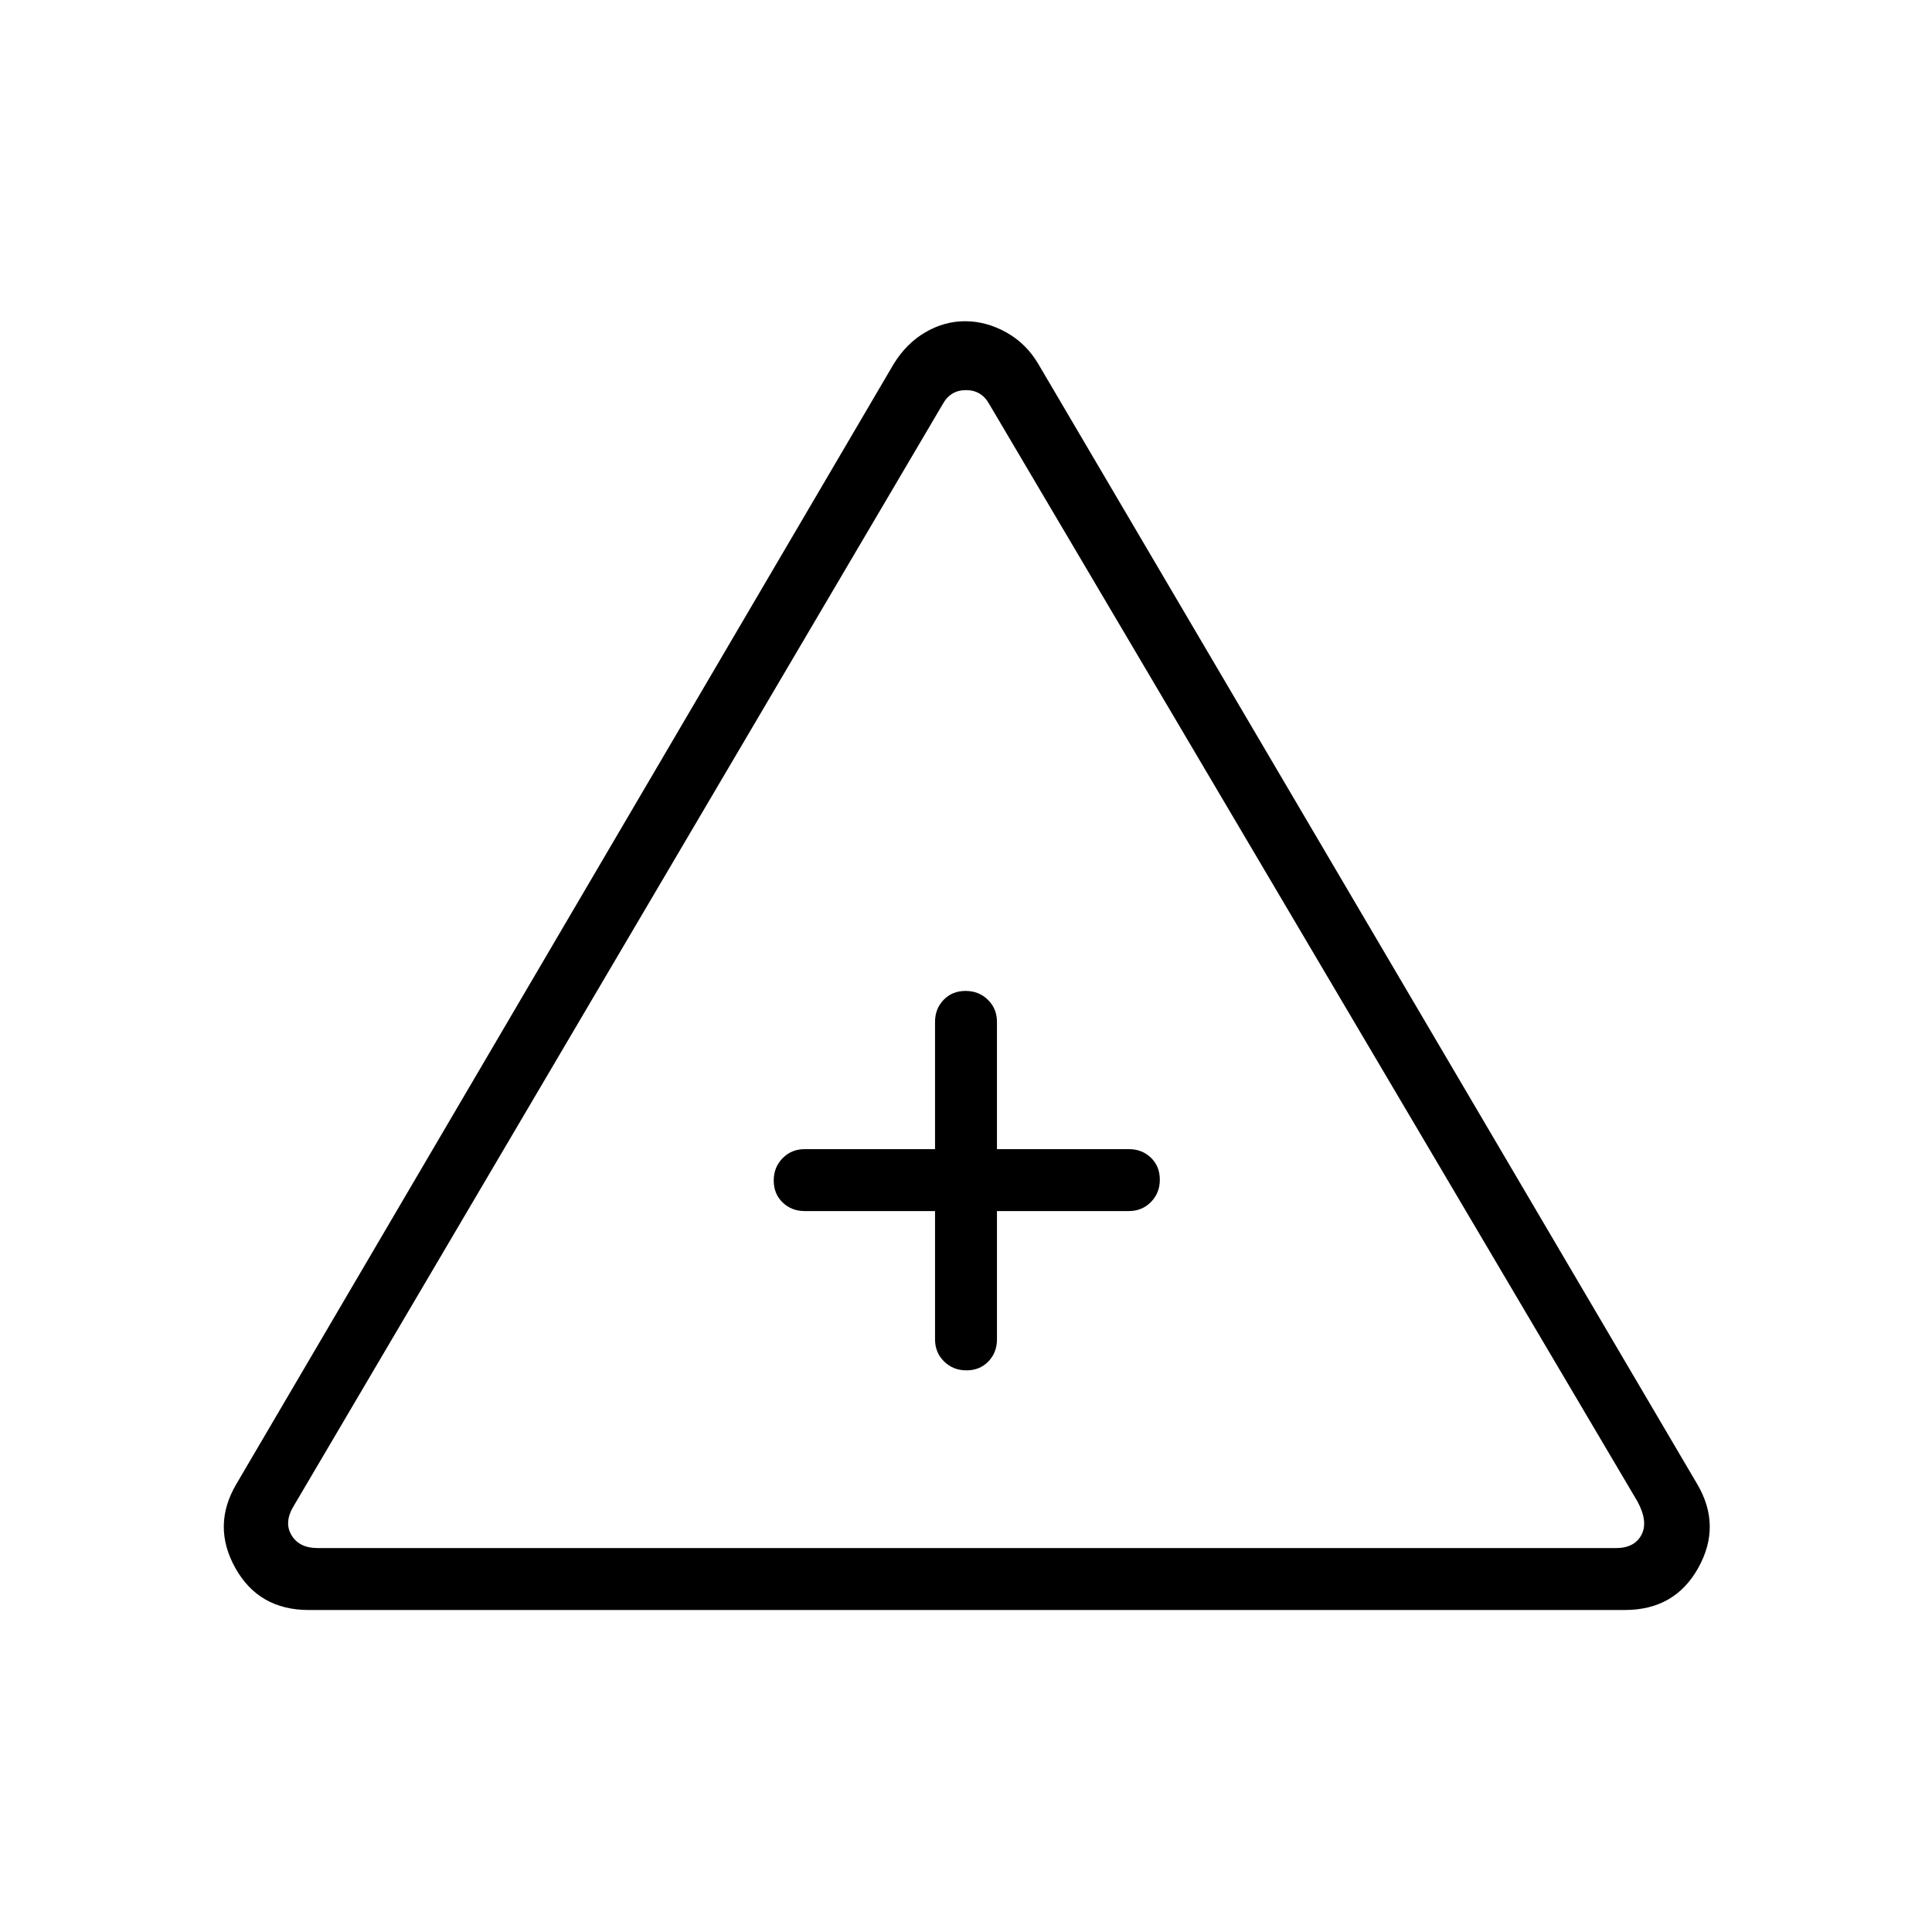 <svg xmlns="http://www.w3.org/2000/svg" height="48" viewBox="0 -960 960 960" width="48"><path d="M153.384-160q-24.838 0-36.496-20.961-11.657-20.962.573-41.654l326.616-556.539q6.301-10.231 15.709-15.731 9.409-5.5 19.808-5.5 10.398 0 20.343 5.5t15.986 15.731l327.385 556.539q12.231 20.692.573 41.654Q832.223-160 807.385-160H153.384Zm4.462-30.769h645.077q9.231 0 12.692-6.539 3.462-6.538-1.923-16.538L491.538-759.231q-3.846-6.923-11.538-6.923t-11.538 6.923L146.308-212.307q-5.385 8.461-1.539 14.999 3.846 6.539 13.077 6.539Zm306.769-167.462v63.77q0 6.538 4.485 10.961 4.486 4.423 11.116 4.423t10.899-4.423q4.27-4.423 4.27-10.961v-63.77h65.538q6.539 0 10.962-4.485t4.423-11.115q0-6.63-4.423-10.9Q567.462-389 560.923-389h-65.538v-63.231q0-6.538-4.485-10.961-4.486-4.423-11.116-4.423t-10.899 4.423q-4.27 4.423-4.27 10.961V-389h-64.769q-6.538 0-10.961 4.485-4.424 4.485-4.424 11.116 0 6.63 4.424 10.899 4.423 4.269 10.961 4.269h64.769ZM480-373.615Z"/></svg>